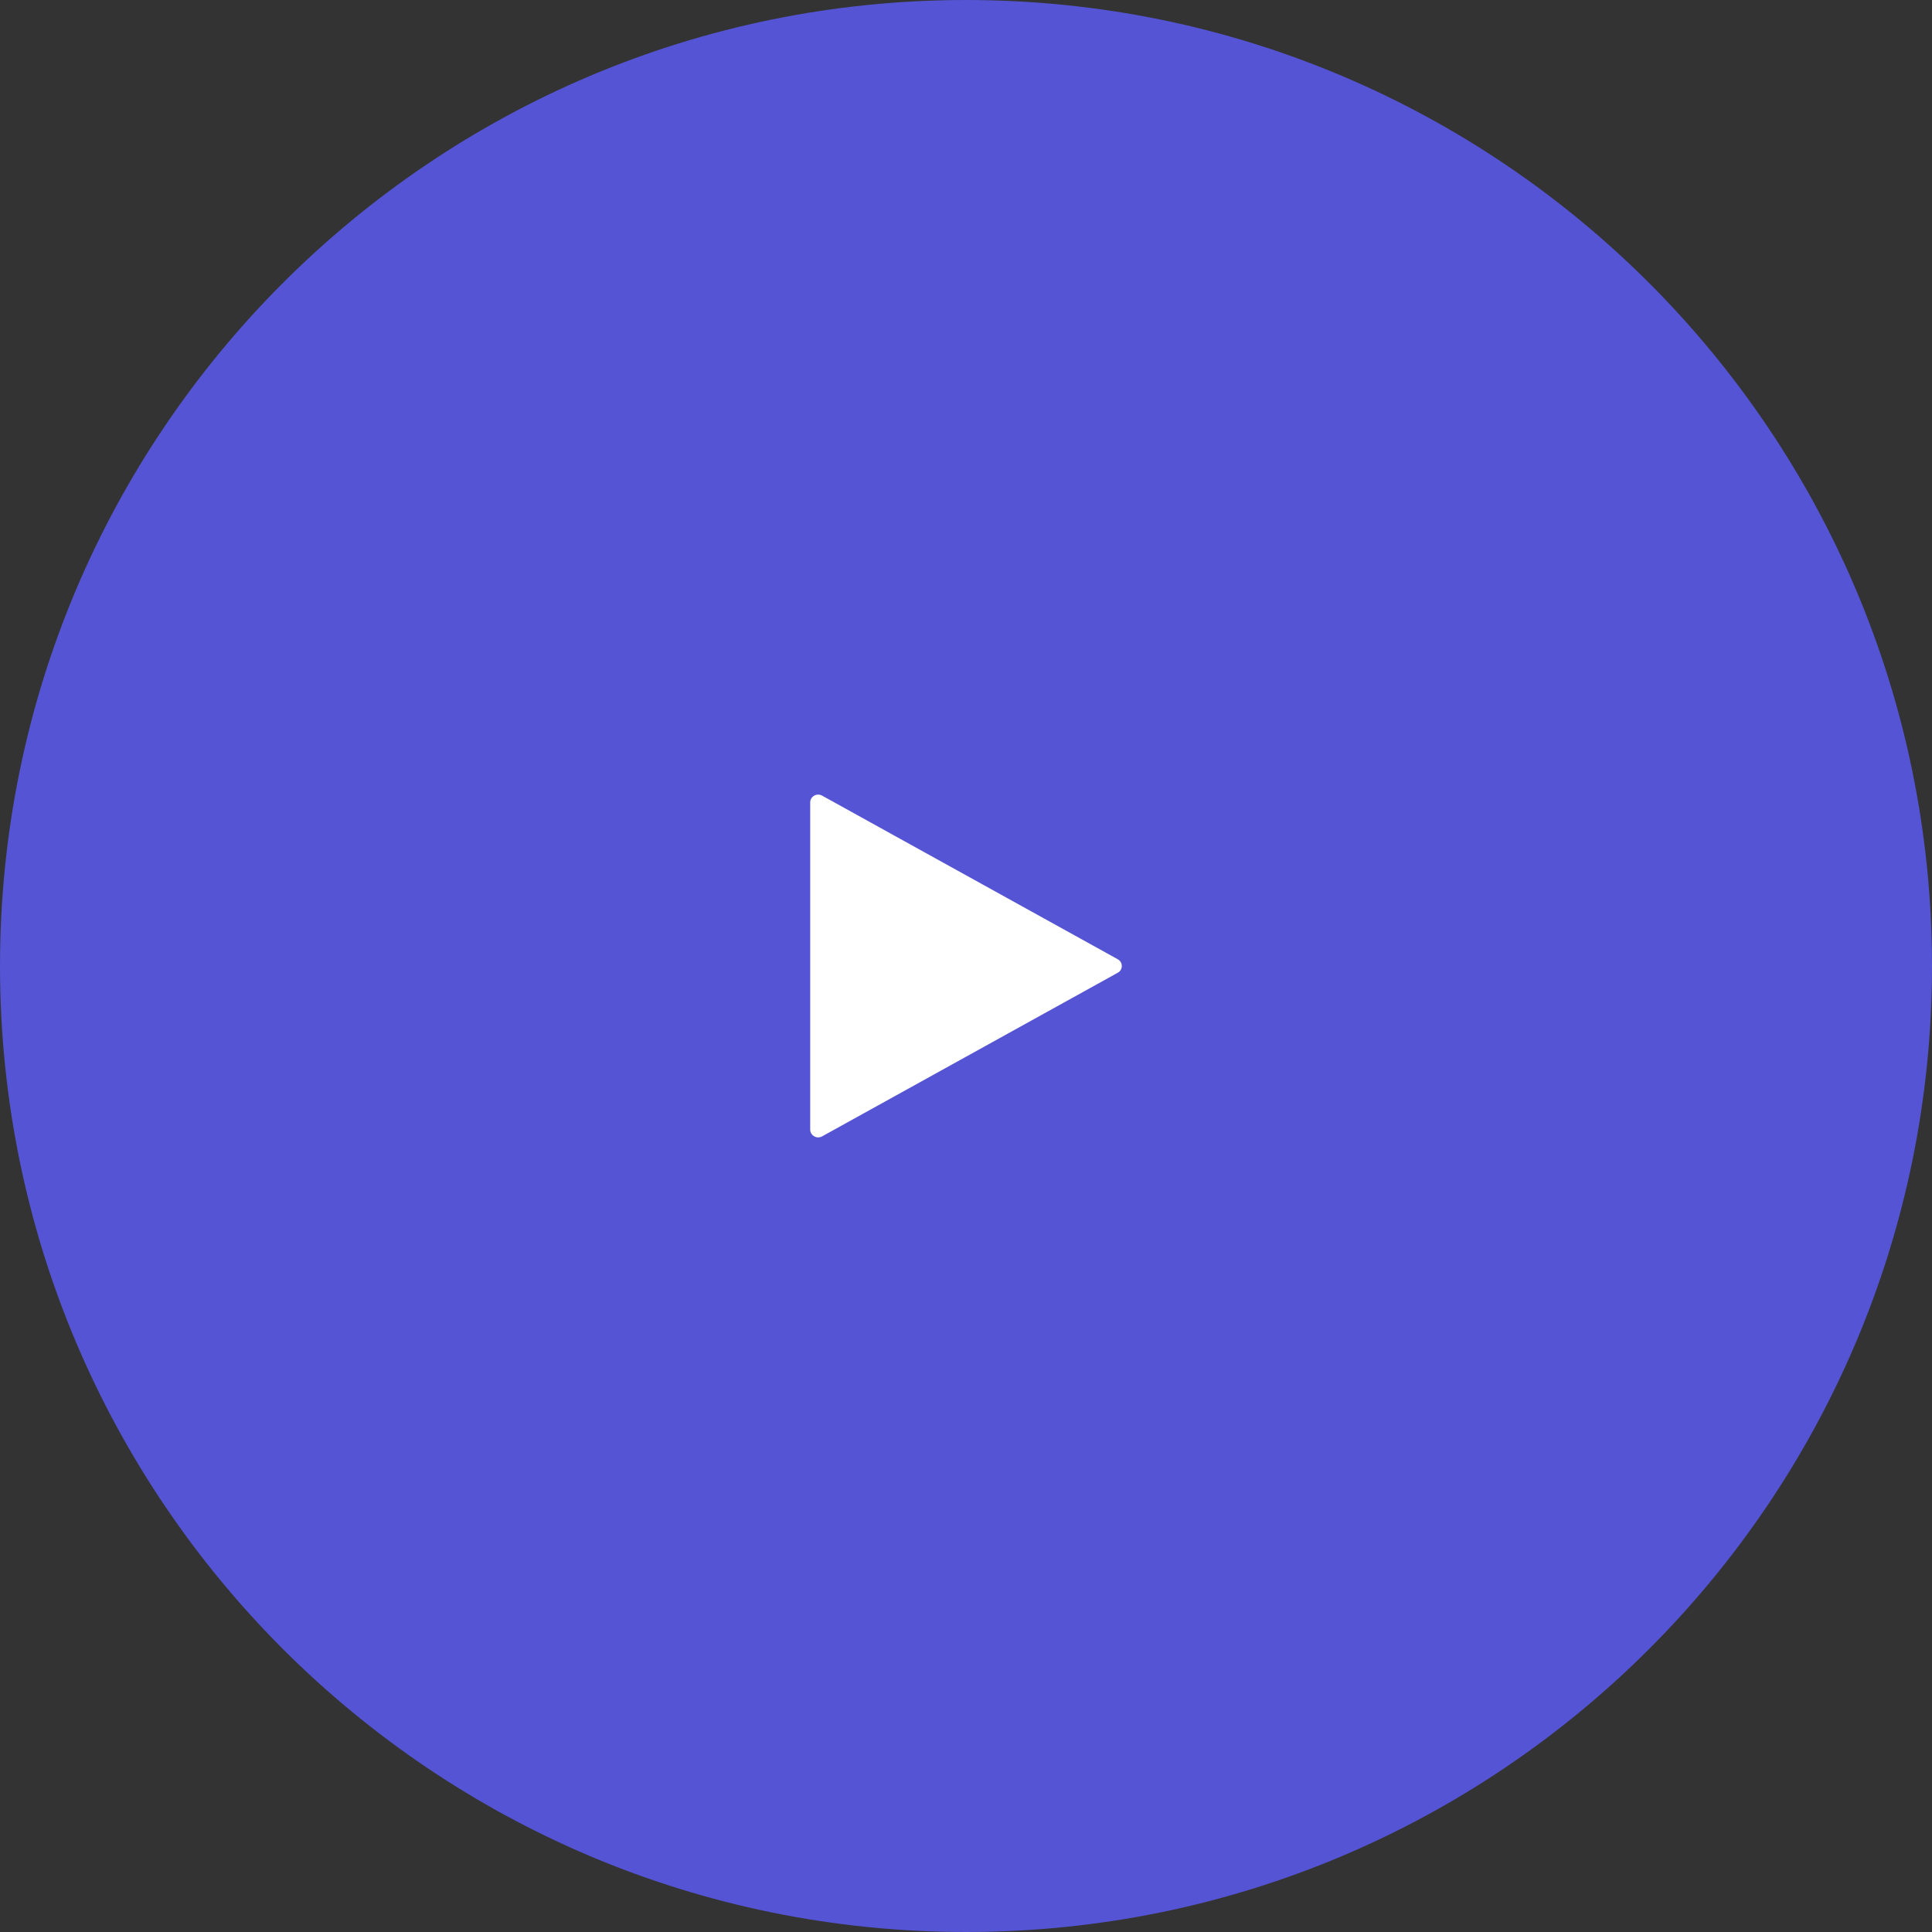 <svg width="28" height="28" viewBox="0 0 28 28" fill="none" xmlns="http://www.w3.org/2000/svg">
<rect x="0" y="0" width="28" height="28" fill="#333333" stroke="none"/>
<path fill-rule="evenodd" clip-rule="evenodd" d="M14 28C21.732 28 28 21.732 28 14C28 6.268 21.732 0 14 0C6.268 0 0 6.268 0 14C0 21.732 6.268 28 14 28Z" fill="#5454D4"/>
<path d="M16.199 13.902L11.915 11.531C11.879 11.511 11.835 11.511 11.8 11.531C11.764 11.552 11.742 11.589 11.742 11.629V16.371C11.742 16.411 11.764 16.448 11.8 16.468C11.835 16.489 11.879 16.489 11.915 16.469L16.199 14.098C16.236 14.078 16.258 14.041 16.258 14C16.258 13.959 16.236 13.922 16.199 13.902Z" fill="white"/>
</svg>
